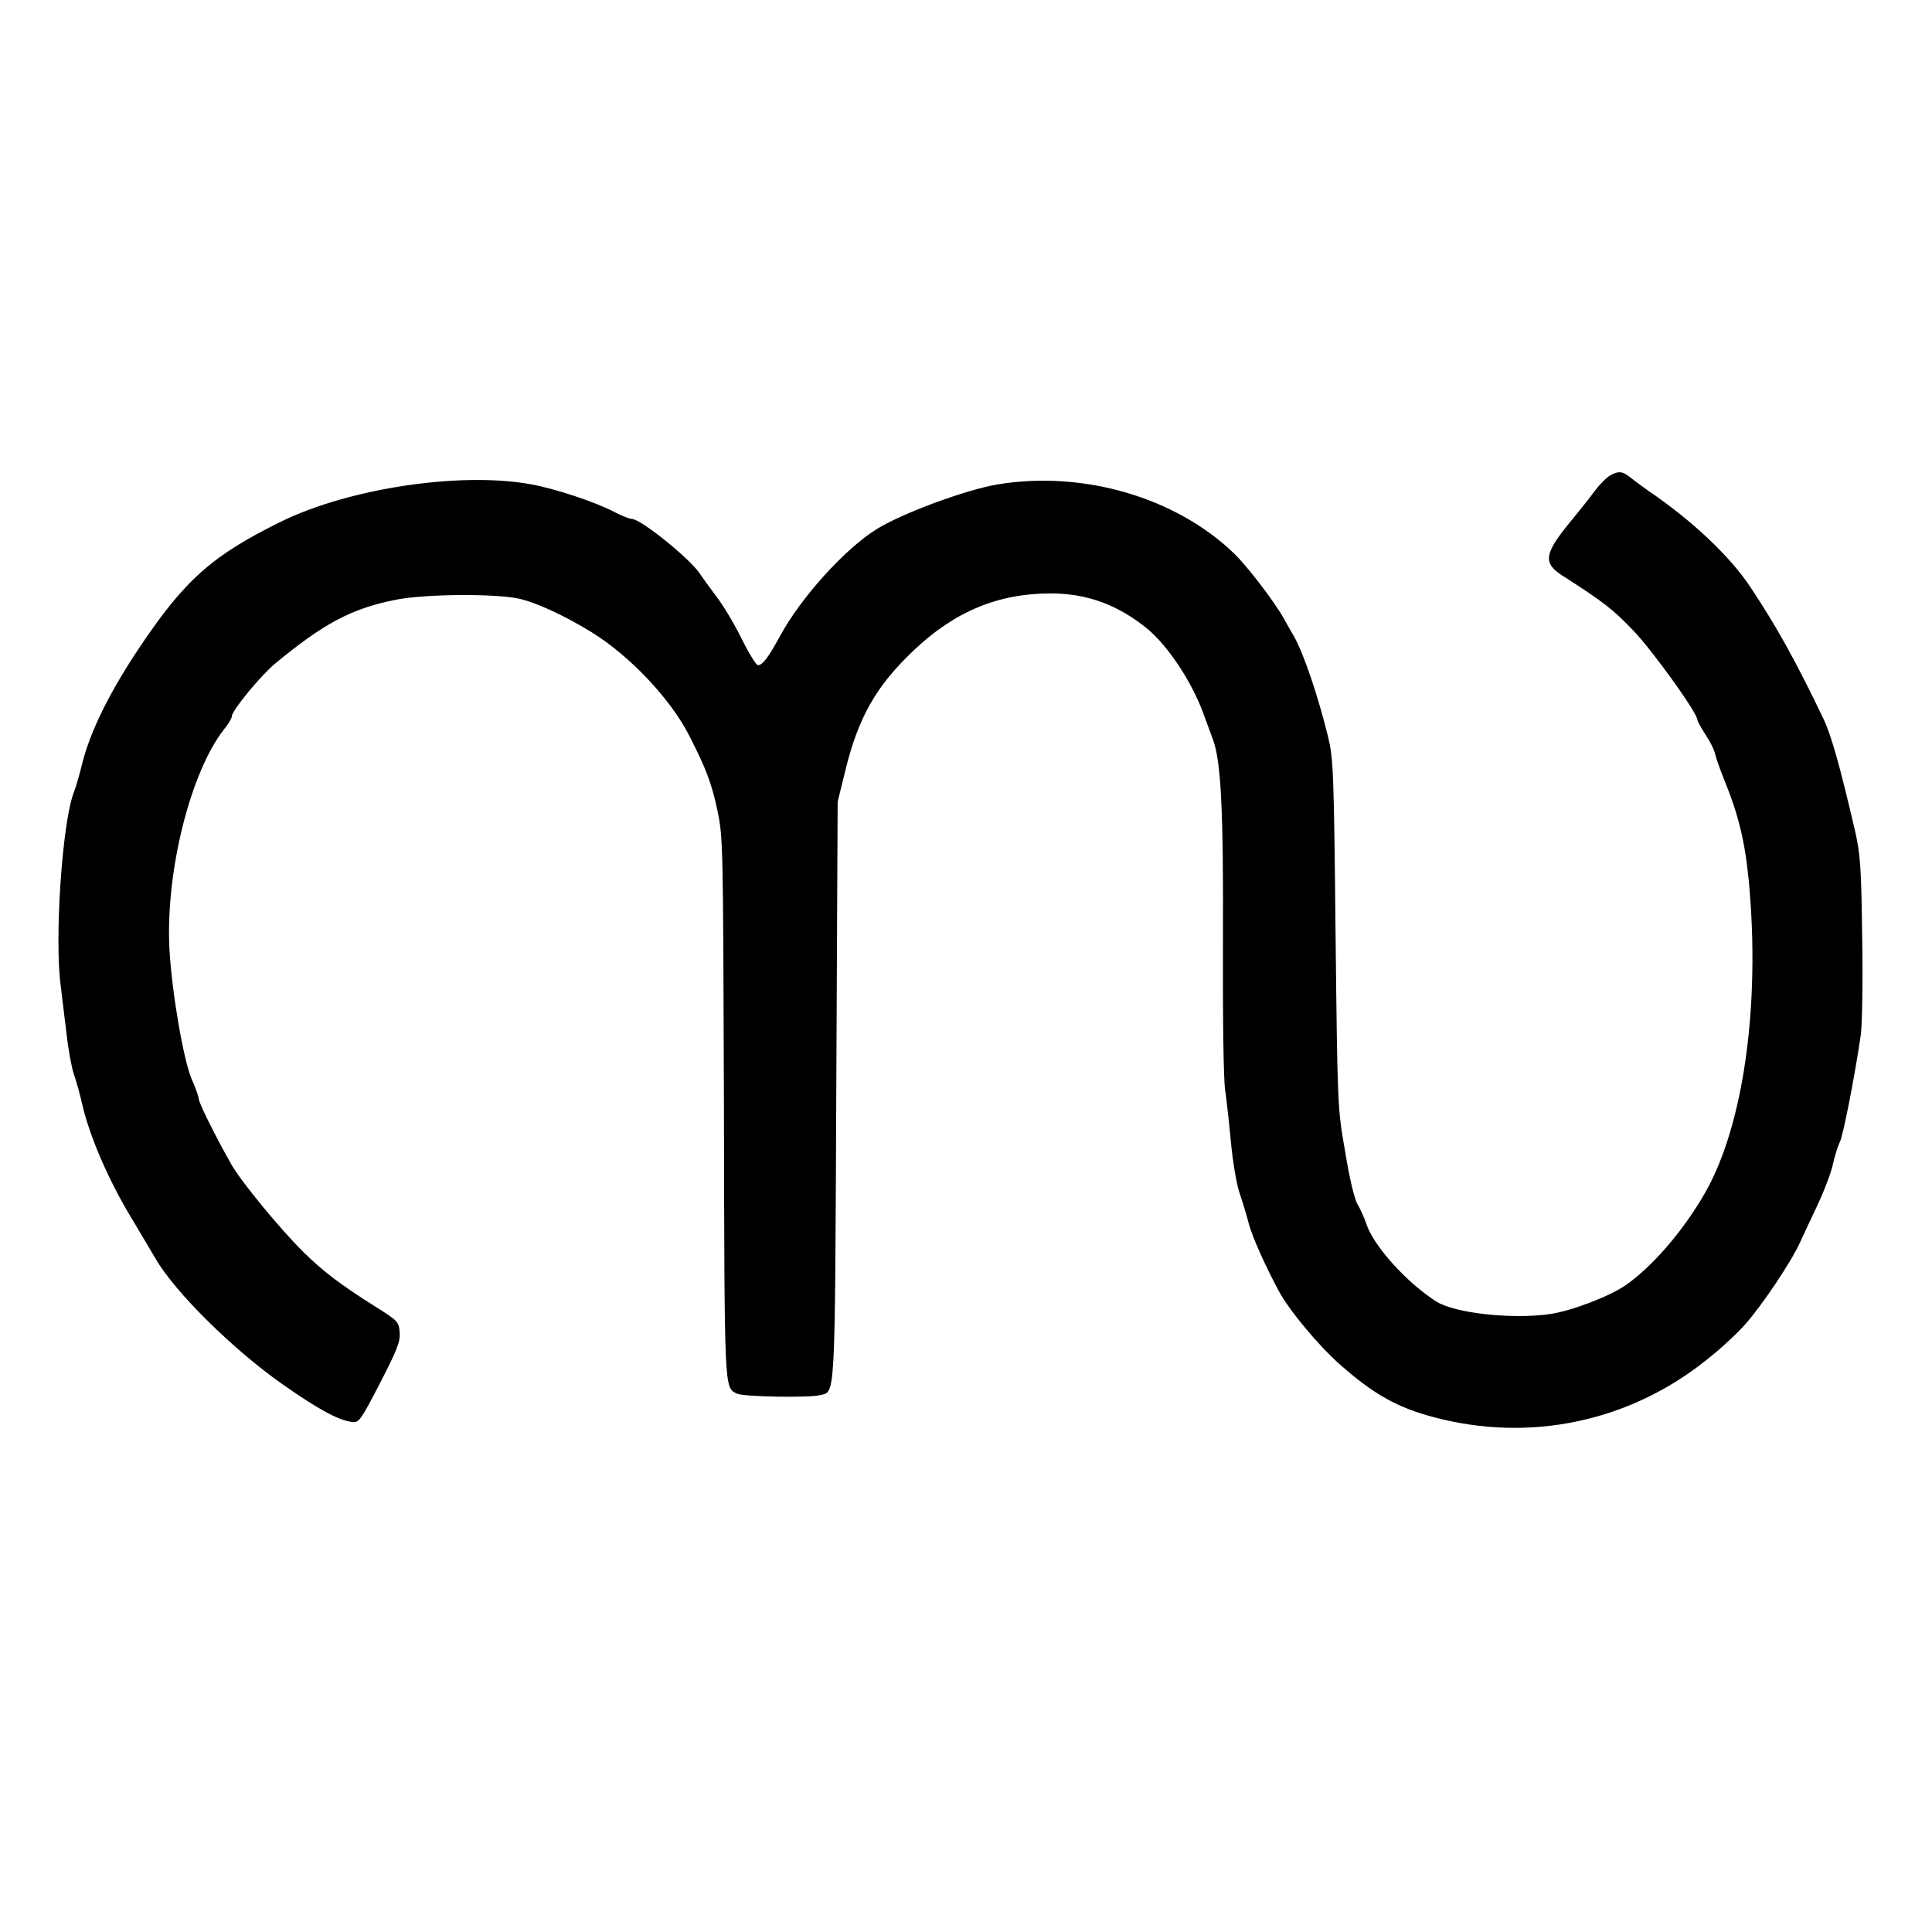  <svg version="1.0" xmlns="http://www.w3.org/2000/svg" width="700pt" height="700pt" viewBox="0 0 700 700" preserveAspectRatio="xMidYMid meet">
<g transform="translate(0,700) scale(0.1,-0.1)" fill="#000000" stroke="none">
<path d="M5833 5277 c-12 -7 -35 -30 -52 -52 -16 -22 -57 -74 -91 -115 -96
-117 -101 -150 -27 -197 147 -94 183 -122 257 -200 72 -76 230 -297 230 -321
0 -5 13 -28 29 -53 16 -24 33 -57 36 -74 4 -16 18 -55 30 -85 53 -129 77 -226
91 -370 43 -452 -19 -891 -160 -1135 -79 -137 -191 -266 -288 -333 -59 -40
-193 -91 -271 -103 -140 -20 -347 3 -414 46 -108 69 -228 203 -253 282 -7 21
-21 52 -31 69 -11 17 -30 96 -45 190 -28 158 -28 163 -35 789 -6 591 -8 635
-27 715 -38 154 -89 303 -124 365 -7 11 -23 40 -37 65 -35 62 -130 186 -179
234 -211 204 -547 302 -857 251 -114 -19 -348 -105 -440 -163 -114 -71 -275
-249 -349 -387 -42 -77 -63 -105 -80 -105 -6 0 -33 43 -59 96 -26 53 -67 121
-90 151 -23 31 -52 70 -63 87 -38 55 -213 196 -245 196 -9 0 -38 12 -65 26
-67 35 -213 84 -304 100 -254 45 -653 -15 -900 -135 -250 -123 -350 -211 -514
-456 -110 -164 -181 -309 -209 -425 -9 -36 -22 -83 -31 -105 -41 -113 -69
-527 -46 -697 5 -40 14 -118 21 -173 6 -55 18 -120 26 -145 9 -25 24 -79 33
-120 27 -112 95 -270 178 -406 20 -34 59 -99 86 -145 71 -122 281 -329 459
-454 128 -90 203 -131 252 -137 26 -3 31 4 102 141 62 120 74 151 71 184 -3
38 -7 42 -85 91 -129 81 -193 130 -263 199 -87 86 -230 260 -264 322 -58 103
-116 220 -116 234 0 7 -11 39 -25 70 -30 69 -72 313 -81 471 -15 278 75 641
198 798 16 19 28 40 28 47 0 20 105 148 156 190 179 148 278 200 438 232 105
21 356 23 446 4 63 -14 165 -61 264 -122 138 -85 286 -242 353 -374 60 -117
81 -171 102 -270 21 -98 21 -120 24 -1080 2 -1032 1 -1010 46 -1034 21 -12
262 -16 301 -6 57 14 55 -40 60 1100 l5 1050 27 110 c47 194 111 308 248 438
148 141 306 207 497 207 132 0 245 -42 351 -129 75 -63 160 -191 202 -306 12
-33 28 -76 35 -95 29 -80 38 -252 36 -730 -1 -283 2 -501 8 -540 5 -36 15
-121 21 -190 7 -70 20 -151 32 -185 11 -33 26 -82 33 -110 13 -47 57 -147 108
-242 37 -70 146 -200 221 -266 123 -109 209 -157 342 -192 346 -92 706 -17
986 207 49 38 110 95 138 126 63 70 172 233 203 303 14 30 43 93 66 141 22 48
46 111 52 140 6 29 18 65 25 80 12 24 52 226 76 388 5 36 8 194 5 355 -3 254
-7 302 -26 385 -54 233 -86 346 -114 405 -100 209 -169 333 -263 475 -75 114
-213 244 -372 352 -18 13 -46 33 -62 46 -31 25 -45 27 -77 9z"></path>
</g>
</svg>
